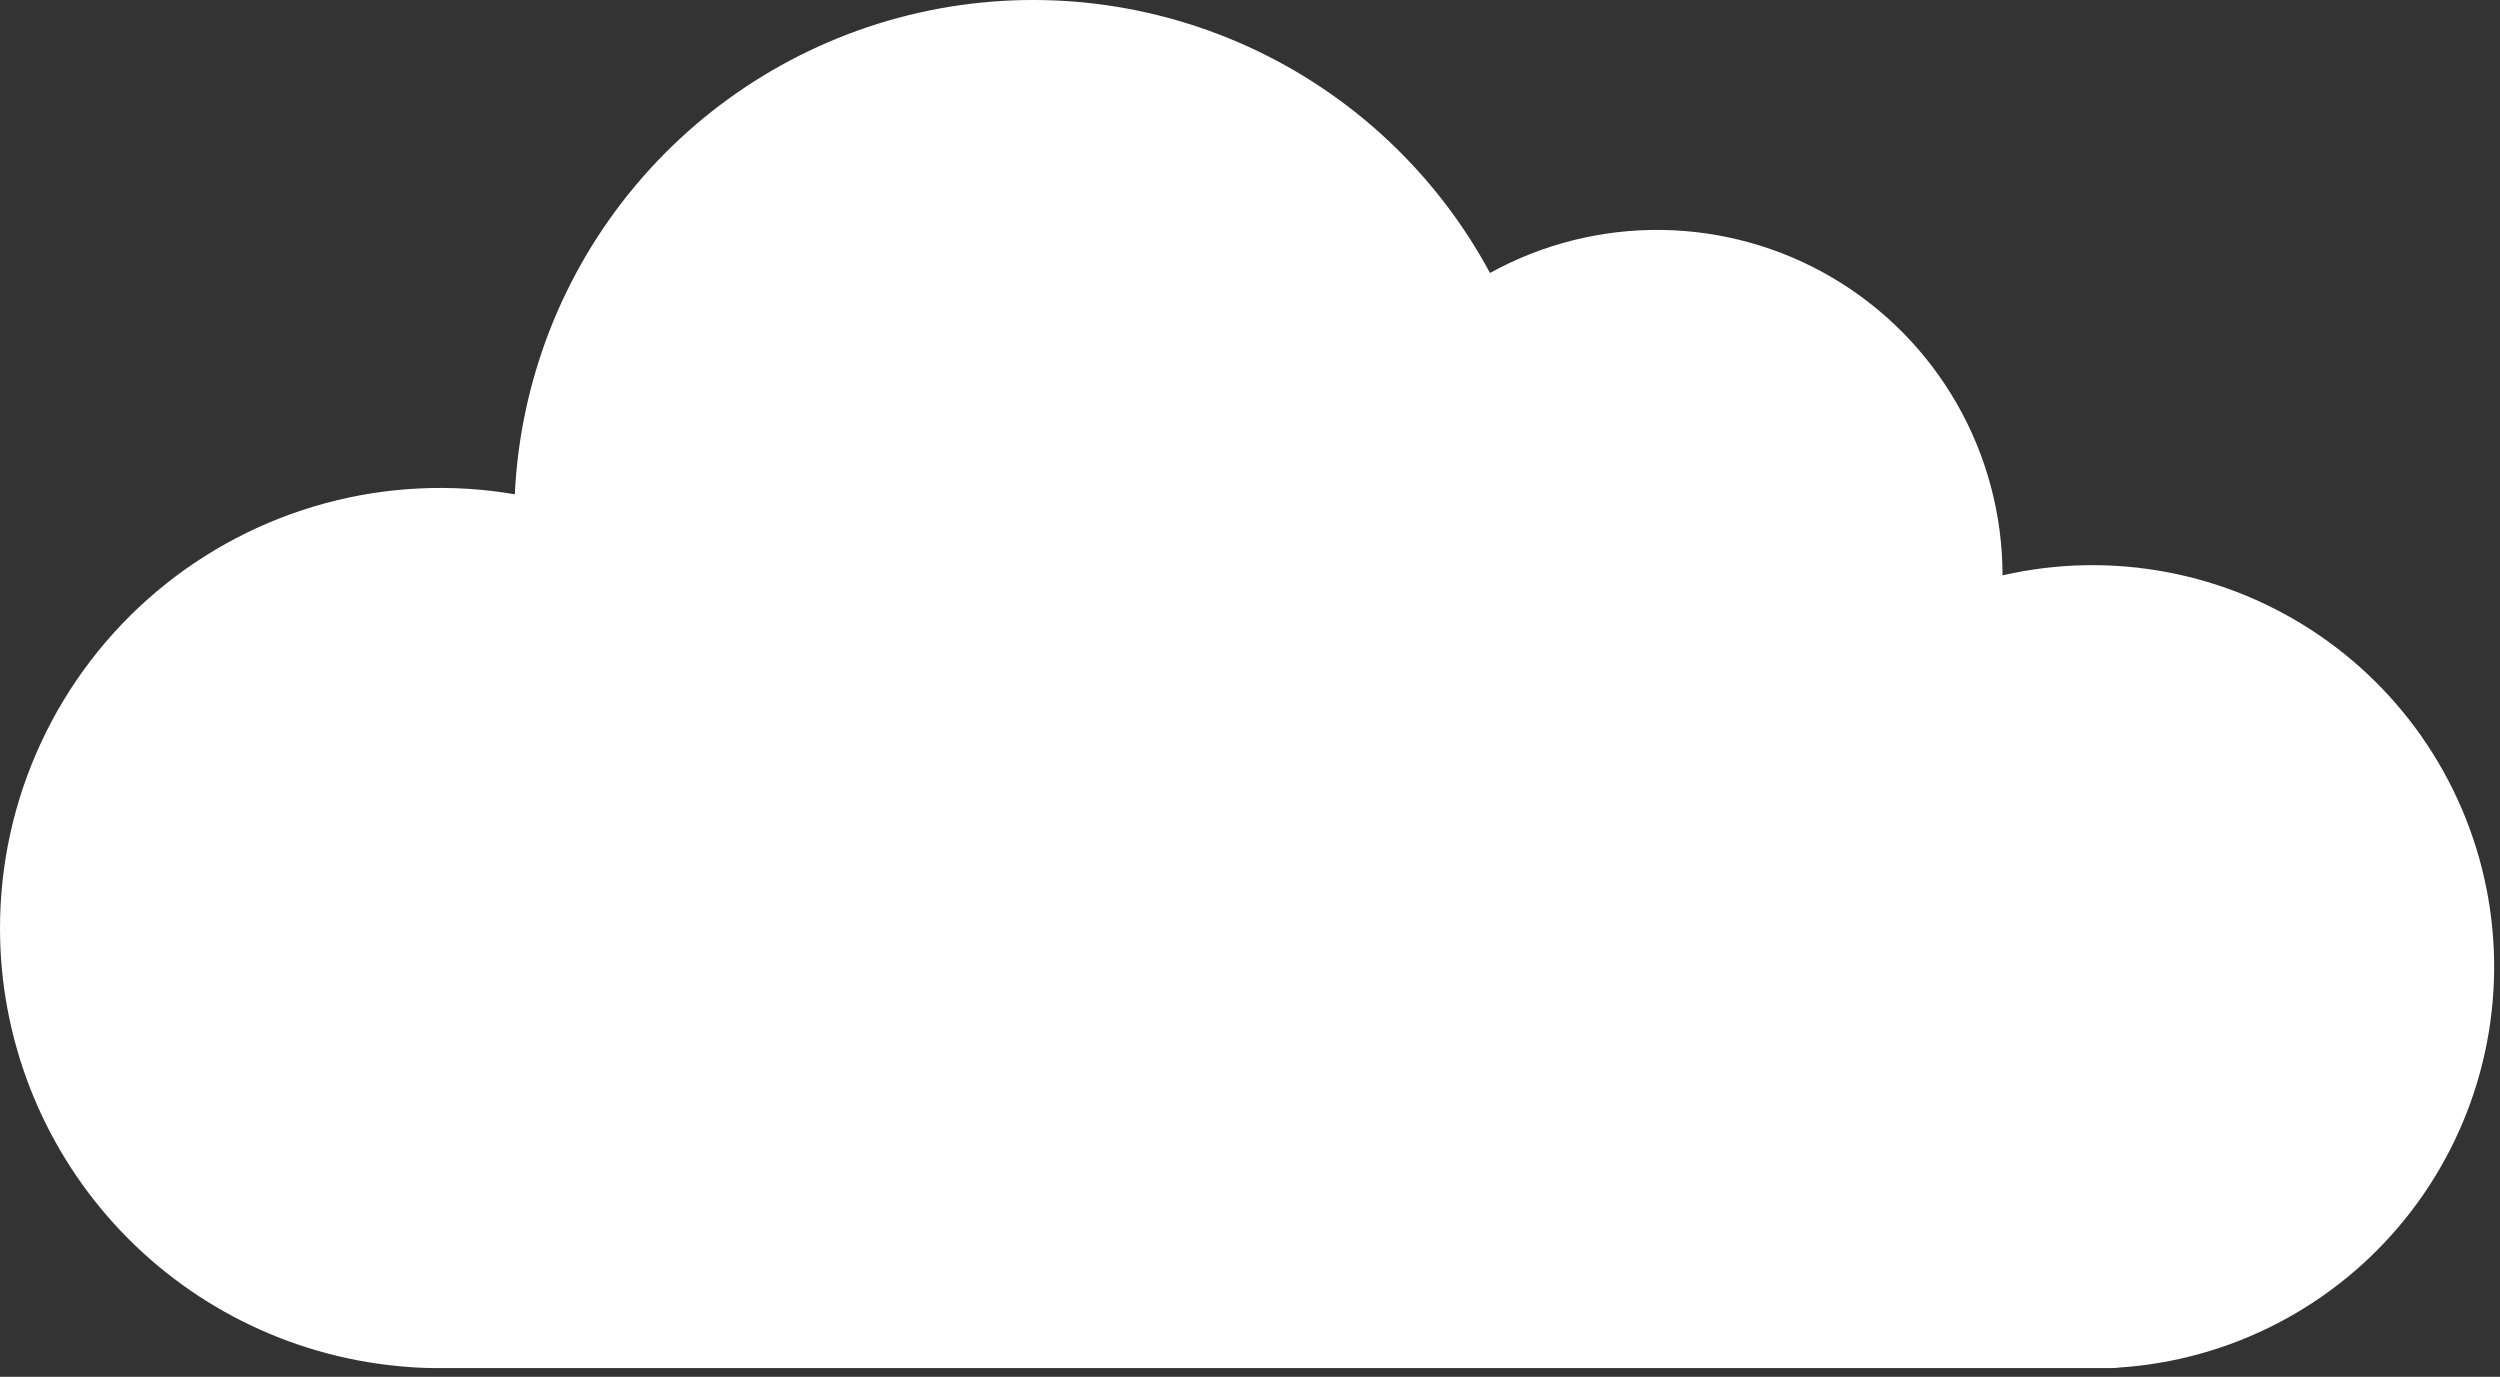 <svg width="138" height="76" viewBox="0 0 138 76" fill="none" xmlns="http://www.w3.org/2000/svg">
<rect x="0" y="0" width="138" height="76" fill="#333333" stroke="none"/>
<path d="M0 51.238C9.09179e-05 57.271 2.246 63.088 6.301 67.556C10.356 72.023 15.929 74.821 21.934 75.404C22.614 75.475 23.303 75.514 23.996 75.519H116.43C116.601 75.519 116.768 75.519 116.935 75.492C119.99 75.295 122.972 74.467 125.692 73.06C128.412 71.653 130.811 69.698 132.738 67.318C134.665 64.938 136.078 62.184 136.888 59.231C137.698 56.278 137.887 53.189 137.444 50.159C137.001 47.129 135.935 44.224 134.313 41.626C132.691 39.028 130.549 36.795 128.021 35.066C125.493 33.338 122.635 32.152 119.626 31.583C116.617 31.014 113.523 31.074 110.539 31.76C110.539 28.443 109.673 25.184 108.029 22.304C106.384 19.423 104.016 17.022 101.159 15.336C98.303 13.651 95.056 12.74 91.739 12.693C88.423 12.646 85.151 13.465 82.248 15.068C79.281 9.554 74.588 5.164 68.888 2.571C63.188 -0.022 56.795 -0.676 50.688 0.71C44.581 2.096 39.097 5.446 35.075 10.245C31.052 15.045 28.714 21.031 28.418 27.286C24.929 26.686 21.352 26.856 17.935 27.784C14.519 28.711 11.347 30.374 8.64 32.655C5.934 34.936 3.758 37.781 2.266 40.991C0.773 44.201 9.12782e-06 47.698 0 51.238Z" fill="white"/>
</svg>
